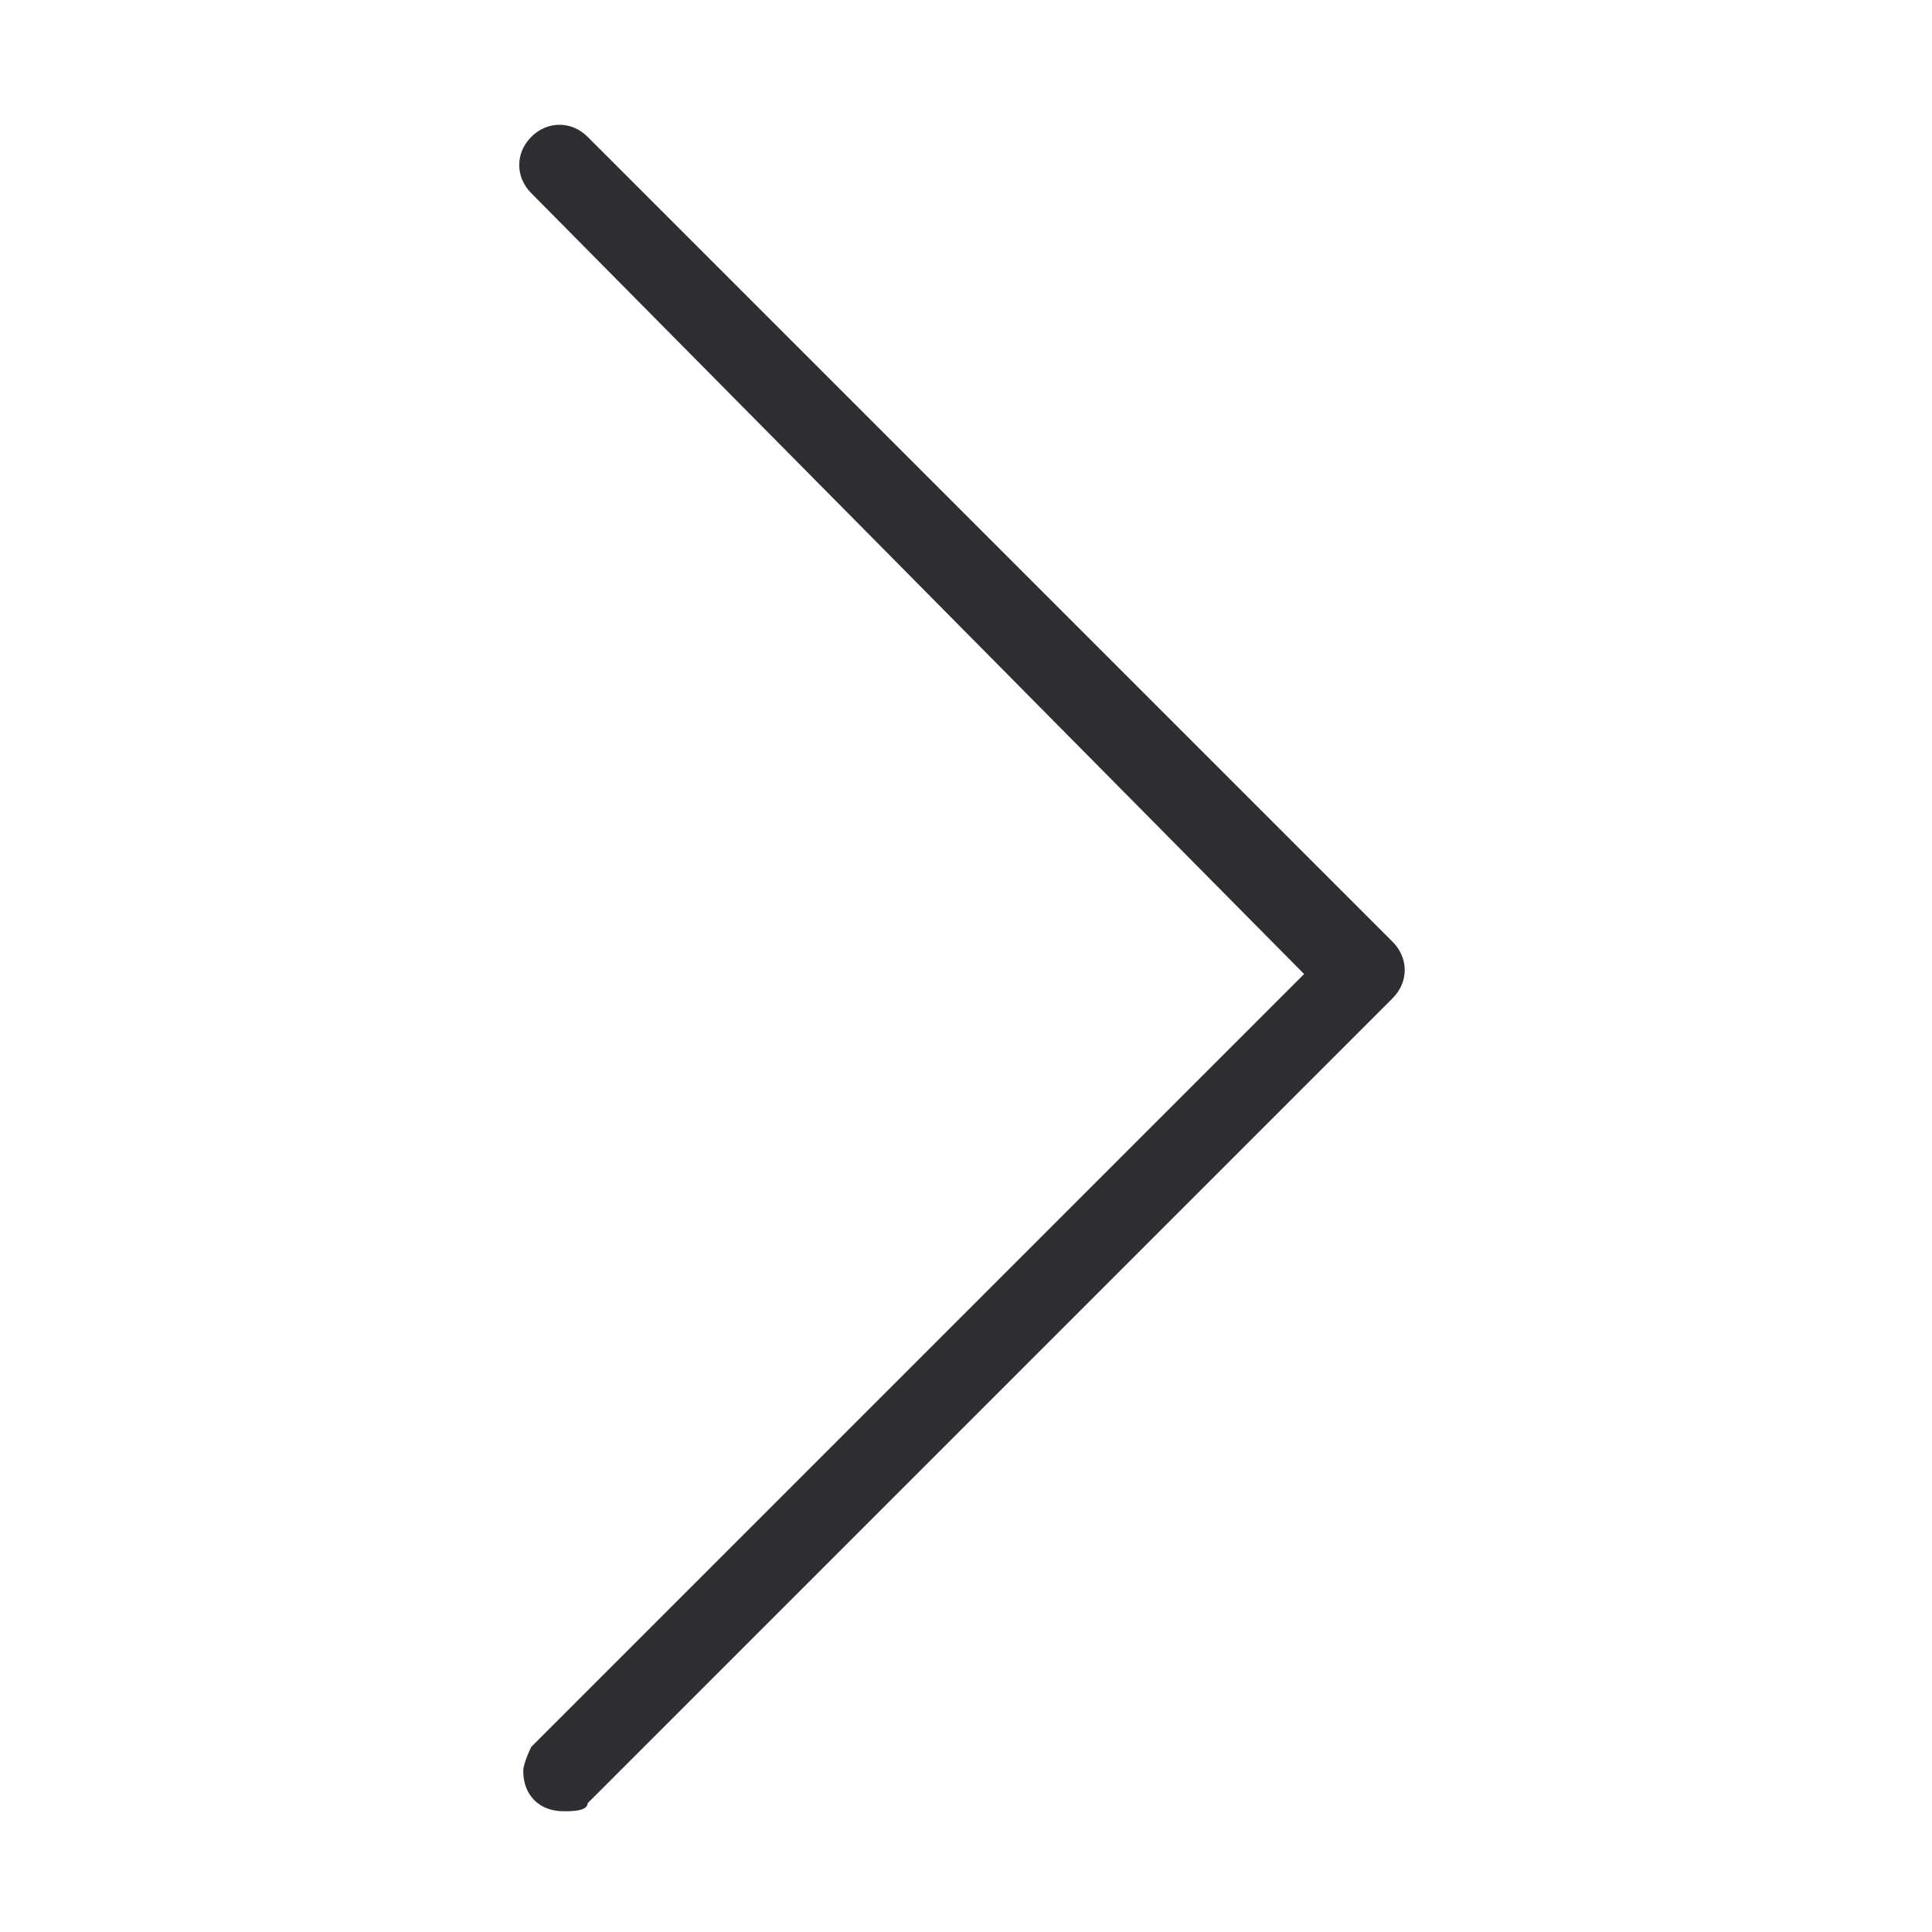 <?xml version="1.0" encoding="utf-8"?>
<!-- Generator: Adobe Illustrator 22.0.1, SVG Export Plug-In . SVG Version: 6.00 Build 0)  -->
<svg version="1.1" id="Layer_1" xmlns="http://www.w3.org/2000/svg" xmlns:xlink="http://www.w3.org/1999/xlink" x="0px" y="0px" width="24" height="24"
	 viewBox="0 0 24 24" style="enable-background:new 0 0 24 24;" xml:space="preserve">
<style type="text/css">
	.st0{fill:#606065;}
	.st1{fill:#2D2D32;}
	.st2{fill:#FFFFFF;}
	.st3{fill:#FC4C01;}
</style>
<g id="Icons">
	<path class="st1" d="M7,22.5c-0.3,0-0.5-0.2-0.5-0.5c0-0.1,0.1-0.3,0.1-0.3l9.6-9.6L6.6,2.4c-0.2-0.2-0.2-0.5,0-0.7s0.5-0.2,0.7,0
		l10,10c0.2,0.2,0.2,0.5,0,0.7c0,0,0,0,0,0l-10,10C7.3,22.5,7.1,22.5,7,22.5z"/>
</g>

</svg>
